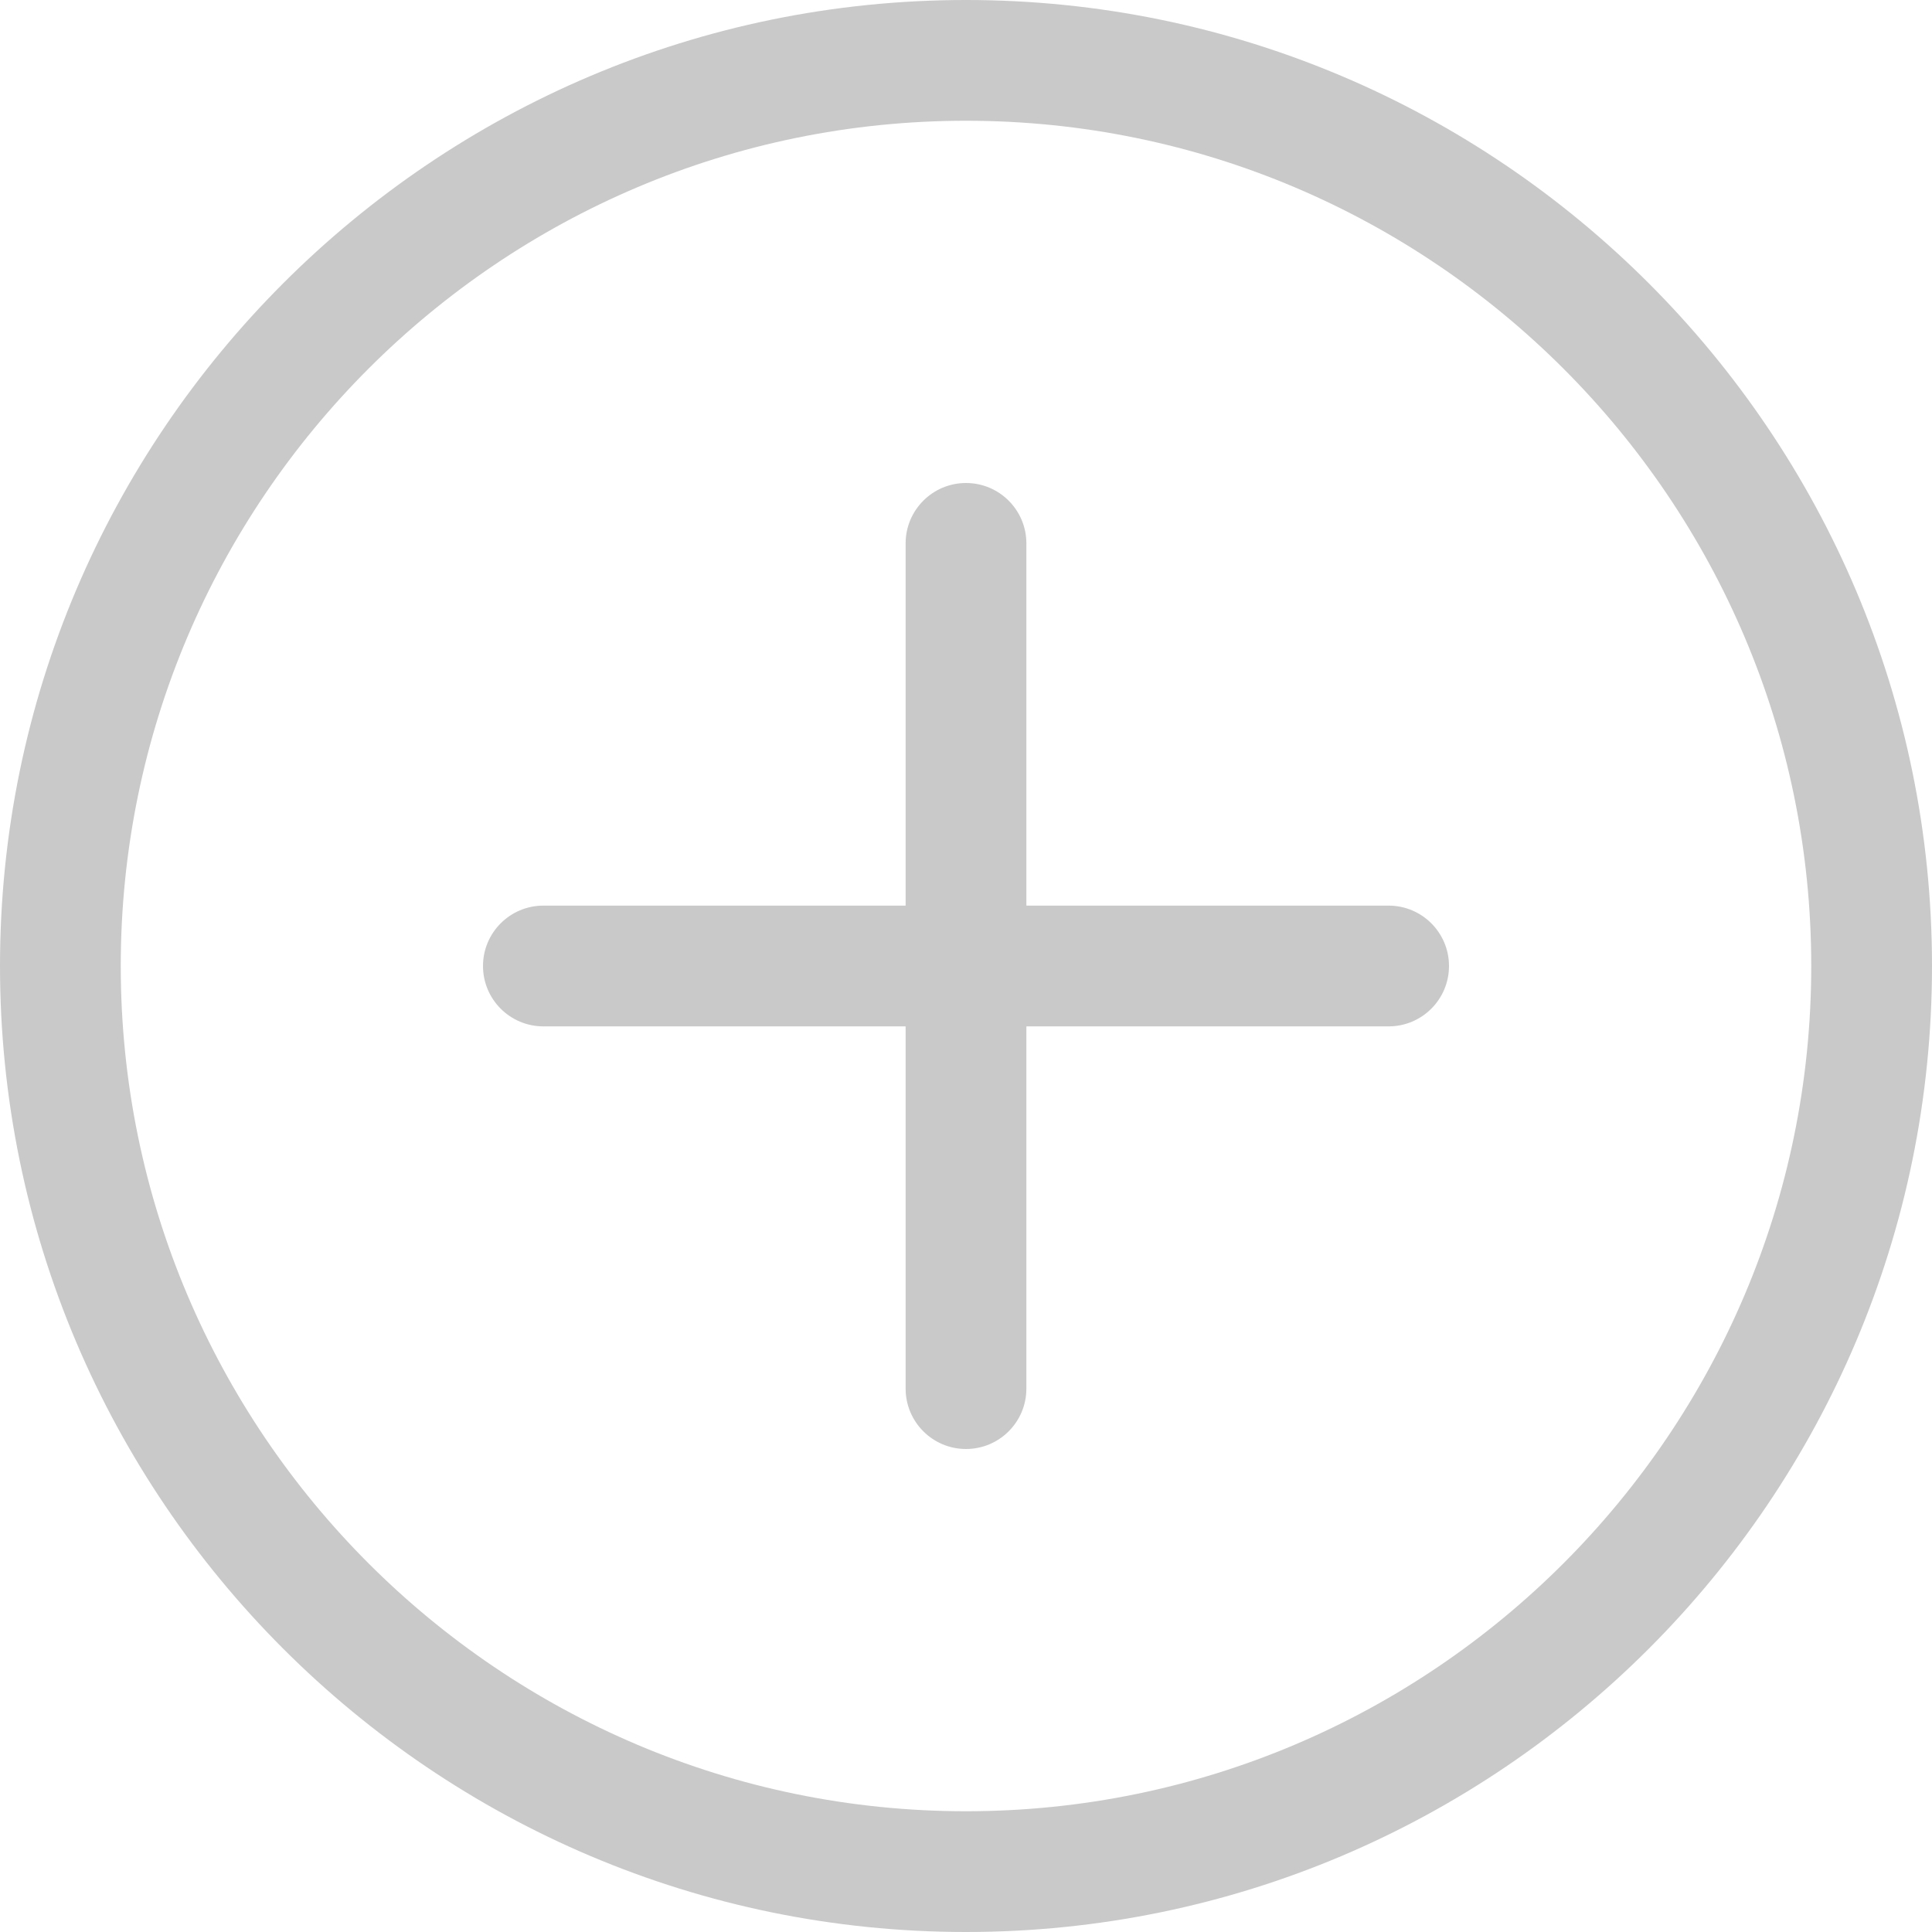 <!-- <svg xmlns="http://www.w3.org/2000/svg" version="1.1" xmlns:xlink="http://www.w3.org/1999/xlink" width="512" height="512" x="0" y="0" viewBox="0 0 512 512" style="enable-background:new 0 0 512 512" xml:space="preserve" class=""><g><path d="M256 0C114.833 0 0 114.833 0 256s114.833 256 256 256 256-114.853 256-256S397.167 0 256 0zm0 472.341c-119.275 0-216.341-97.046-216.341-216.341S136.725 39.659 256 39.659 472.341 136.705 472.341 256 375.295 472.341 256 472.341z" fill="#c9c9c9" opacity="1" data-original="#000000" class=""></path><path d="M355.148 234.386H275.83v-79.318c0-10.946-8.864-19.83-19.83-19.83s-19.83 8.884-19.83 19.83v79.318h-79.318c-10.966 0-19.83 8.884-19.83 19.83s8.864 19.83 19.83 19.83h79.318v79.318c0 10.946 8.864 19.83 19.83 19.83s19.83-8.884 19.83-19.83v-79.318h79.318c10.966 0 19.83-8.884 19.83-19.83s-8.864-19.83-19.83-19.83z" fill="#c9c9c9" opacity="1" data-original="#000000" class=""></path></g></svg> -->

<svg xmlns="http://www.w3.org/2000/svg" version="1.1" xmlns:xlink="http://www.w3.org/1999/xlink" width="512" height="512" x="0" y="0" viewBox="0 0 512 512" style="enable-background:new 0 0 512 512" xml:space="preserve" class=""><g><path d="M256 512C114.836 512 0 397.164 0 256S114.836 0 256 0s256 114.836 256 256-114.836 256-256 256zm0-480C132.48 32 32 132.48 32 256s100.48 224 224 224 224-100.48 224-224S379.52 32 256 32zm0 0" fill="#c9c9c9" opacity="1" data-original="#000000" class=""></path><path d="M368 272H144c-8.832 0-16-7.168-16-16s7.168-16 16-16h224c8.832 0 16 7.168 16 16s-7.168 16-16 16zm0 0" fill="#c9c9c9" opacity="1" data-original="#000000" class=""></path><path d="M256 384c-8.832 0-16-7.168-16-16V144c0-8.832 7.168-16 16-16s16 7.168 16 16v224c0 8.832-7.168 16-16 16zm0 0" fill="#c9c9c9" opacity="1" data-original="#000000" class=""></path></g></svg>